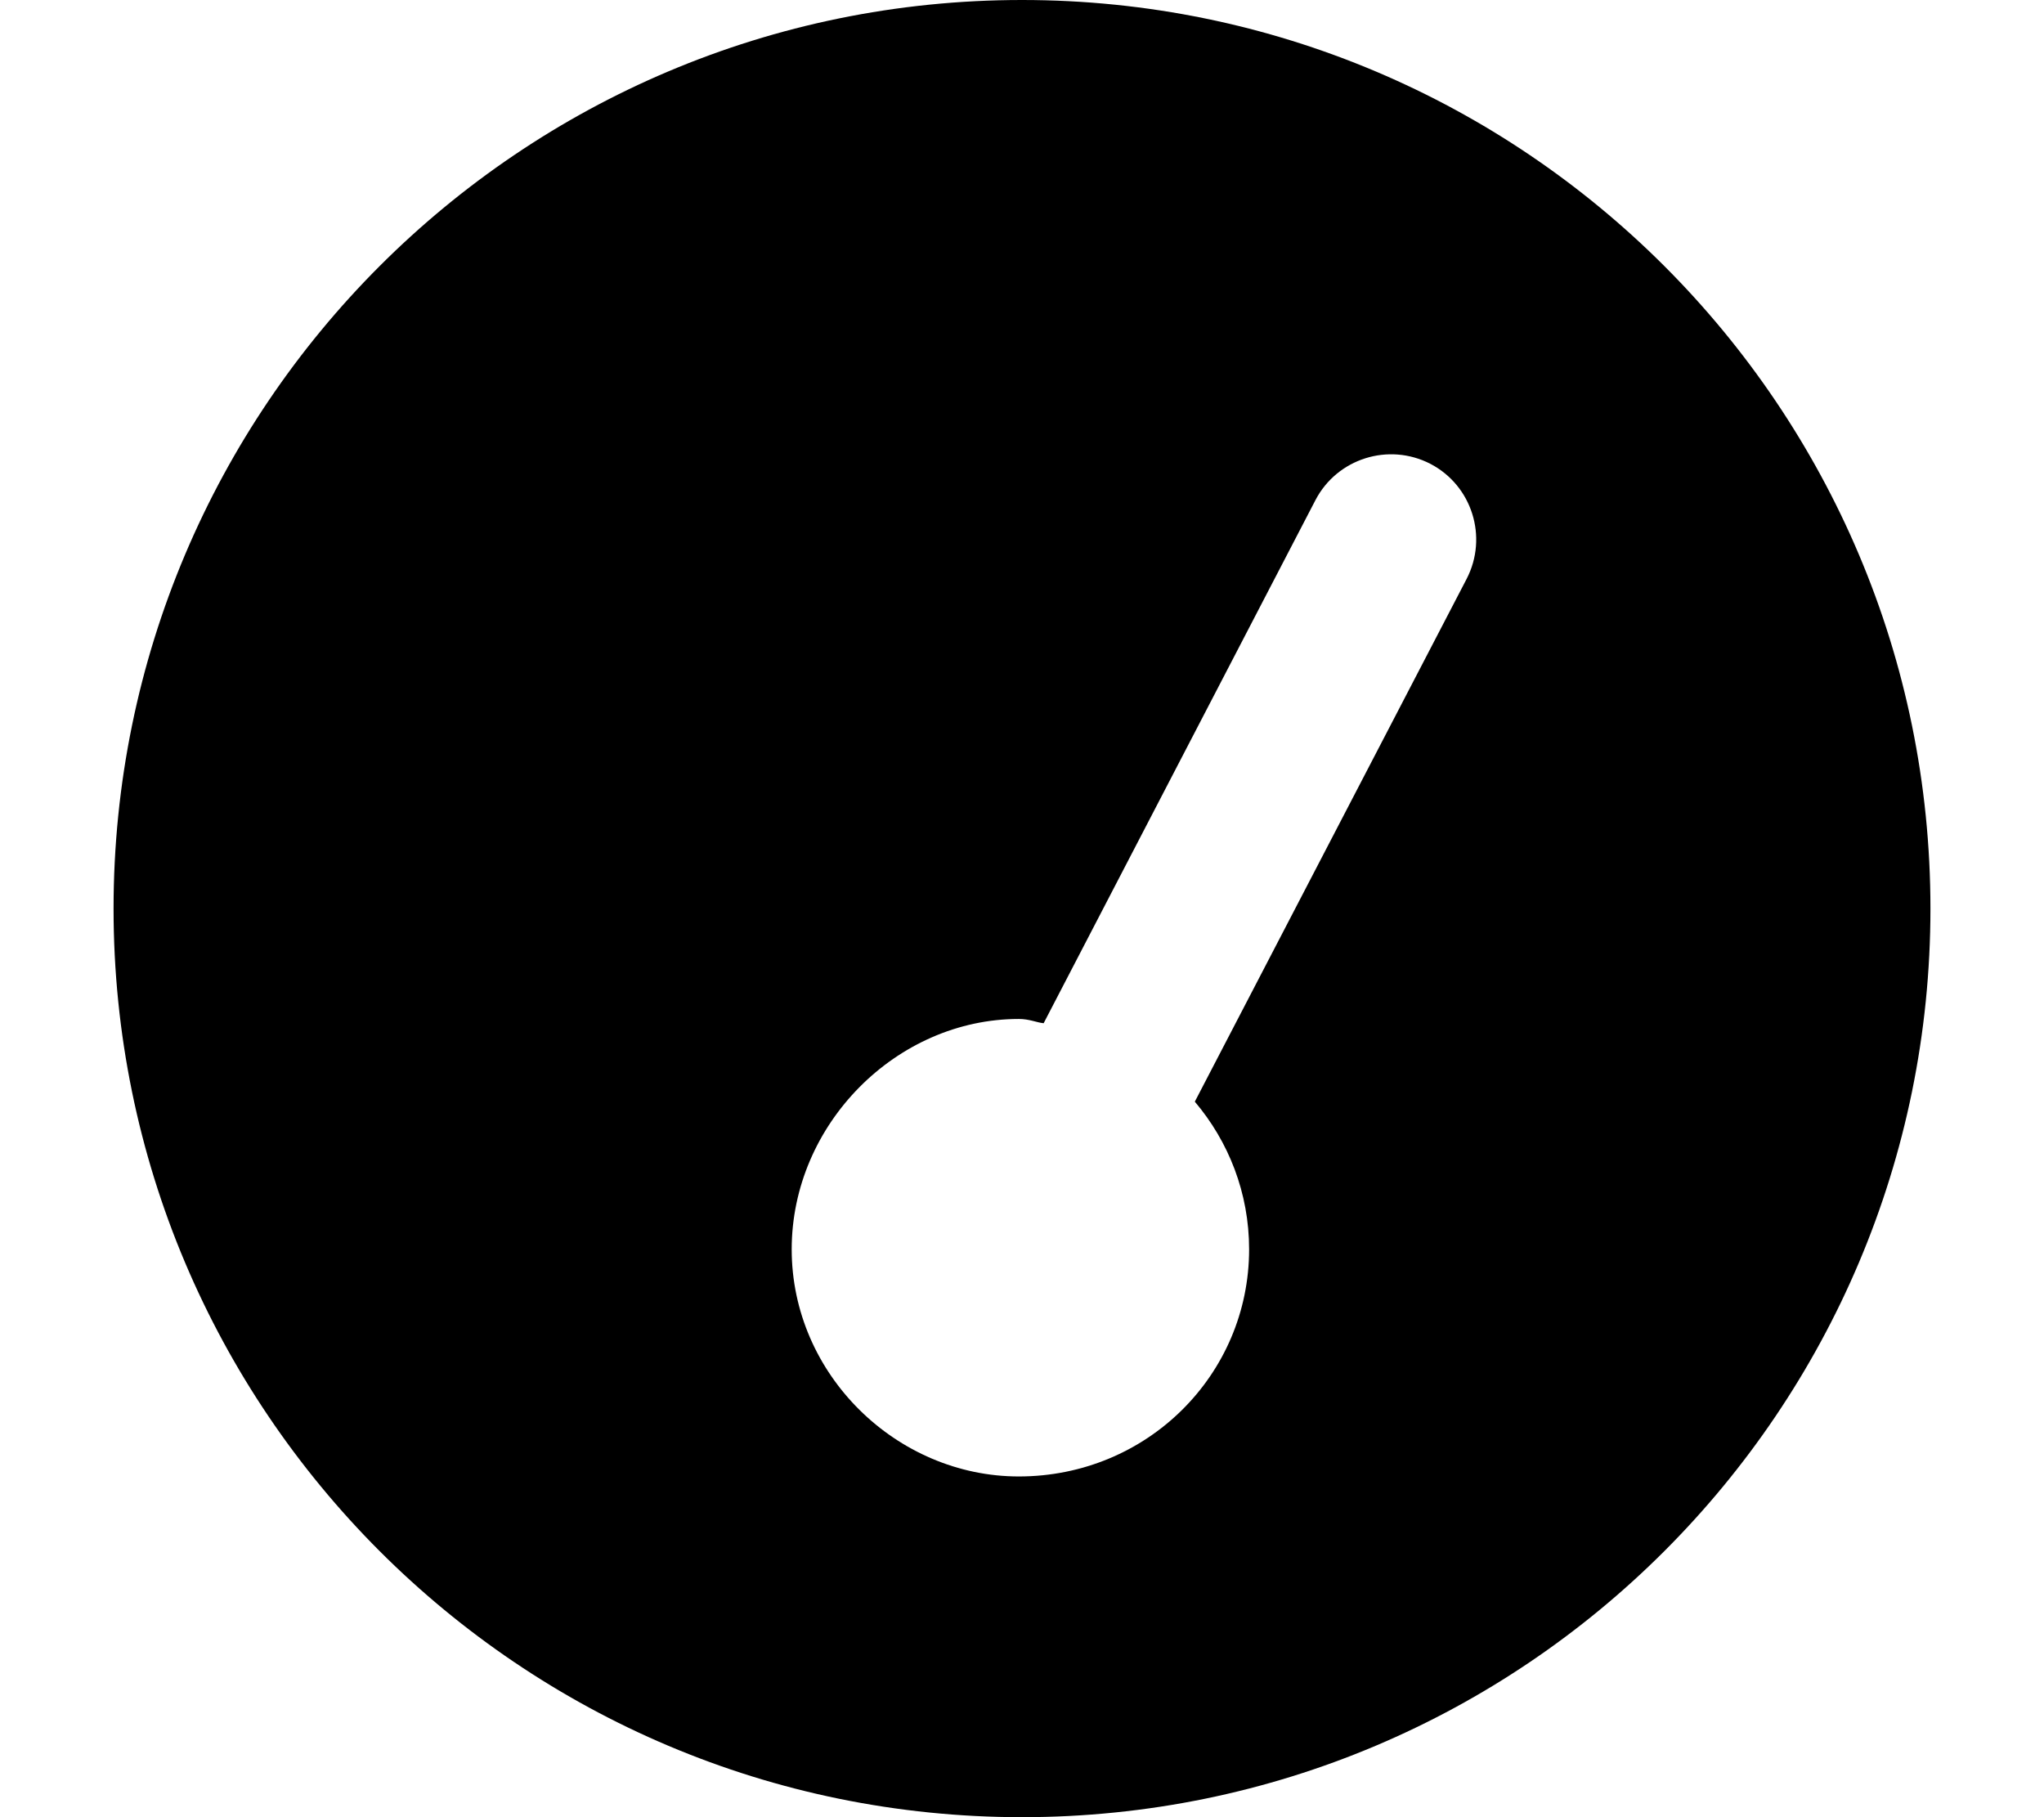 <?xml version="1.0" encoding="UTF-8" standalone="no"?>
<svg
   viewBox="0 0 576 512"
   version="1.1"
   id="svg3"
   sodipodi:docname="D_browserOptimize.svg"
   inkscape:version="1.2.2 (b0a8486541, 2022-12-01)"
   width="576"
   height="512"
   xmlns:inkscape="http://www.inkscape.org/namespaces/inkscape"
   xmlns:sodipodi="http://sodipodi.sourceforge.net/DTD/sodipodi-0.dtd"
   xmlns="http://www.w3.org/2000/svg"
   xmlns:svg="http://www.w3.org/2000/svg">
  <defs
     id="defs7" />
  <sodipodi:namedview
     id="namedview5"
     pagecolor="#ffffff"
     bordercolor="#666666"
     borderopacity="1.0"
     inkscape:showpageshadow="2"
     inkscape:pageopacity="0.0"
     inkscape:pagecheckerboard="0"
     inkscape:deskcolor="#d1d1d1"
     showgrid="false"
     inkscape:zoom="1.3867188"
     inkscape:cx="103.12112"
     inkscape:cy="255.99999"
     inkscape:window-width="1444"
     inkscape:window-height="870"
     inkscape:window-x="50"
     inkscape:window-y="30"
     inkscape:window-maximized="1"
     inkscape:current-layer="svg3" />
  <path
     fill="currentColor"
     id="iconBrowser_acceleration"
     d="M 544,256 C 544,397.4 429.4,512 288,512 146.6,512 32,397.4 32,256 32,114.6 146.6,0 288,0 429.4,0 544,114.6 544,256 Z m -207.3,54.4 76.6,-147.3 c 6.1,-11.8 1.5,-26.3 -10.2,-32.4 -11.8,-6.1 -26.3,-1.5 -32.4,10.2 l -76.6,147.4 c -2,-0.2 -4,-1.2 -7,-1.2 -34.4,0 -64,29.6 -64,64.9 0,35.3 29.6,64 64,64 36.2,0 64.9,-28.7 64.9,-64 0,-15.9 -5.8,-30.4 -15.3,-41.6 z" />
</svg>
